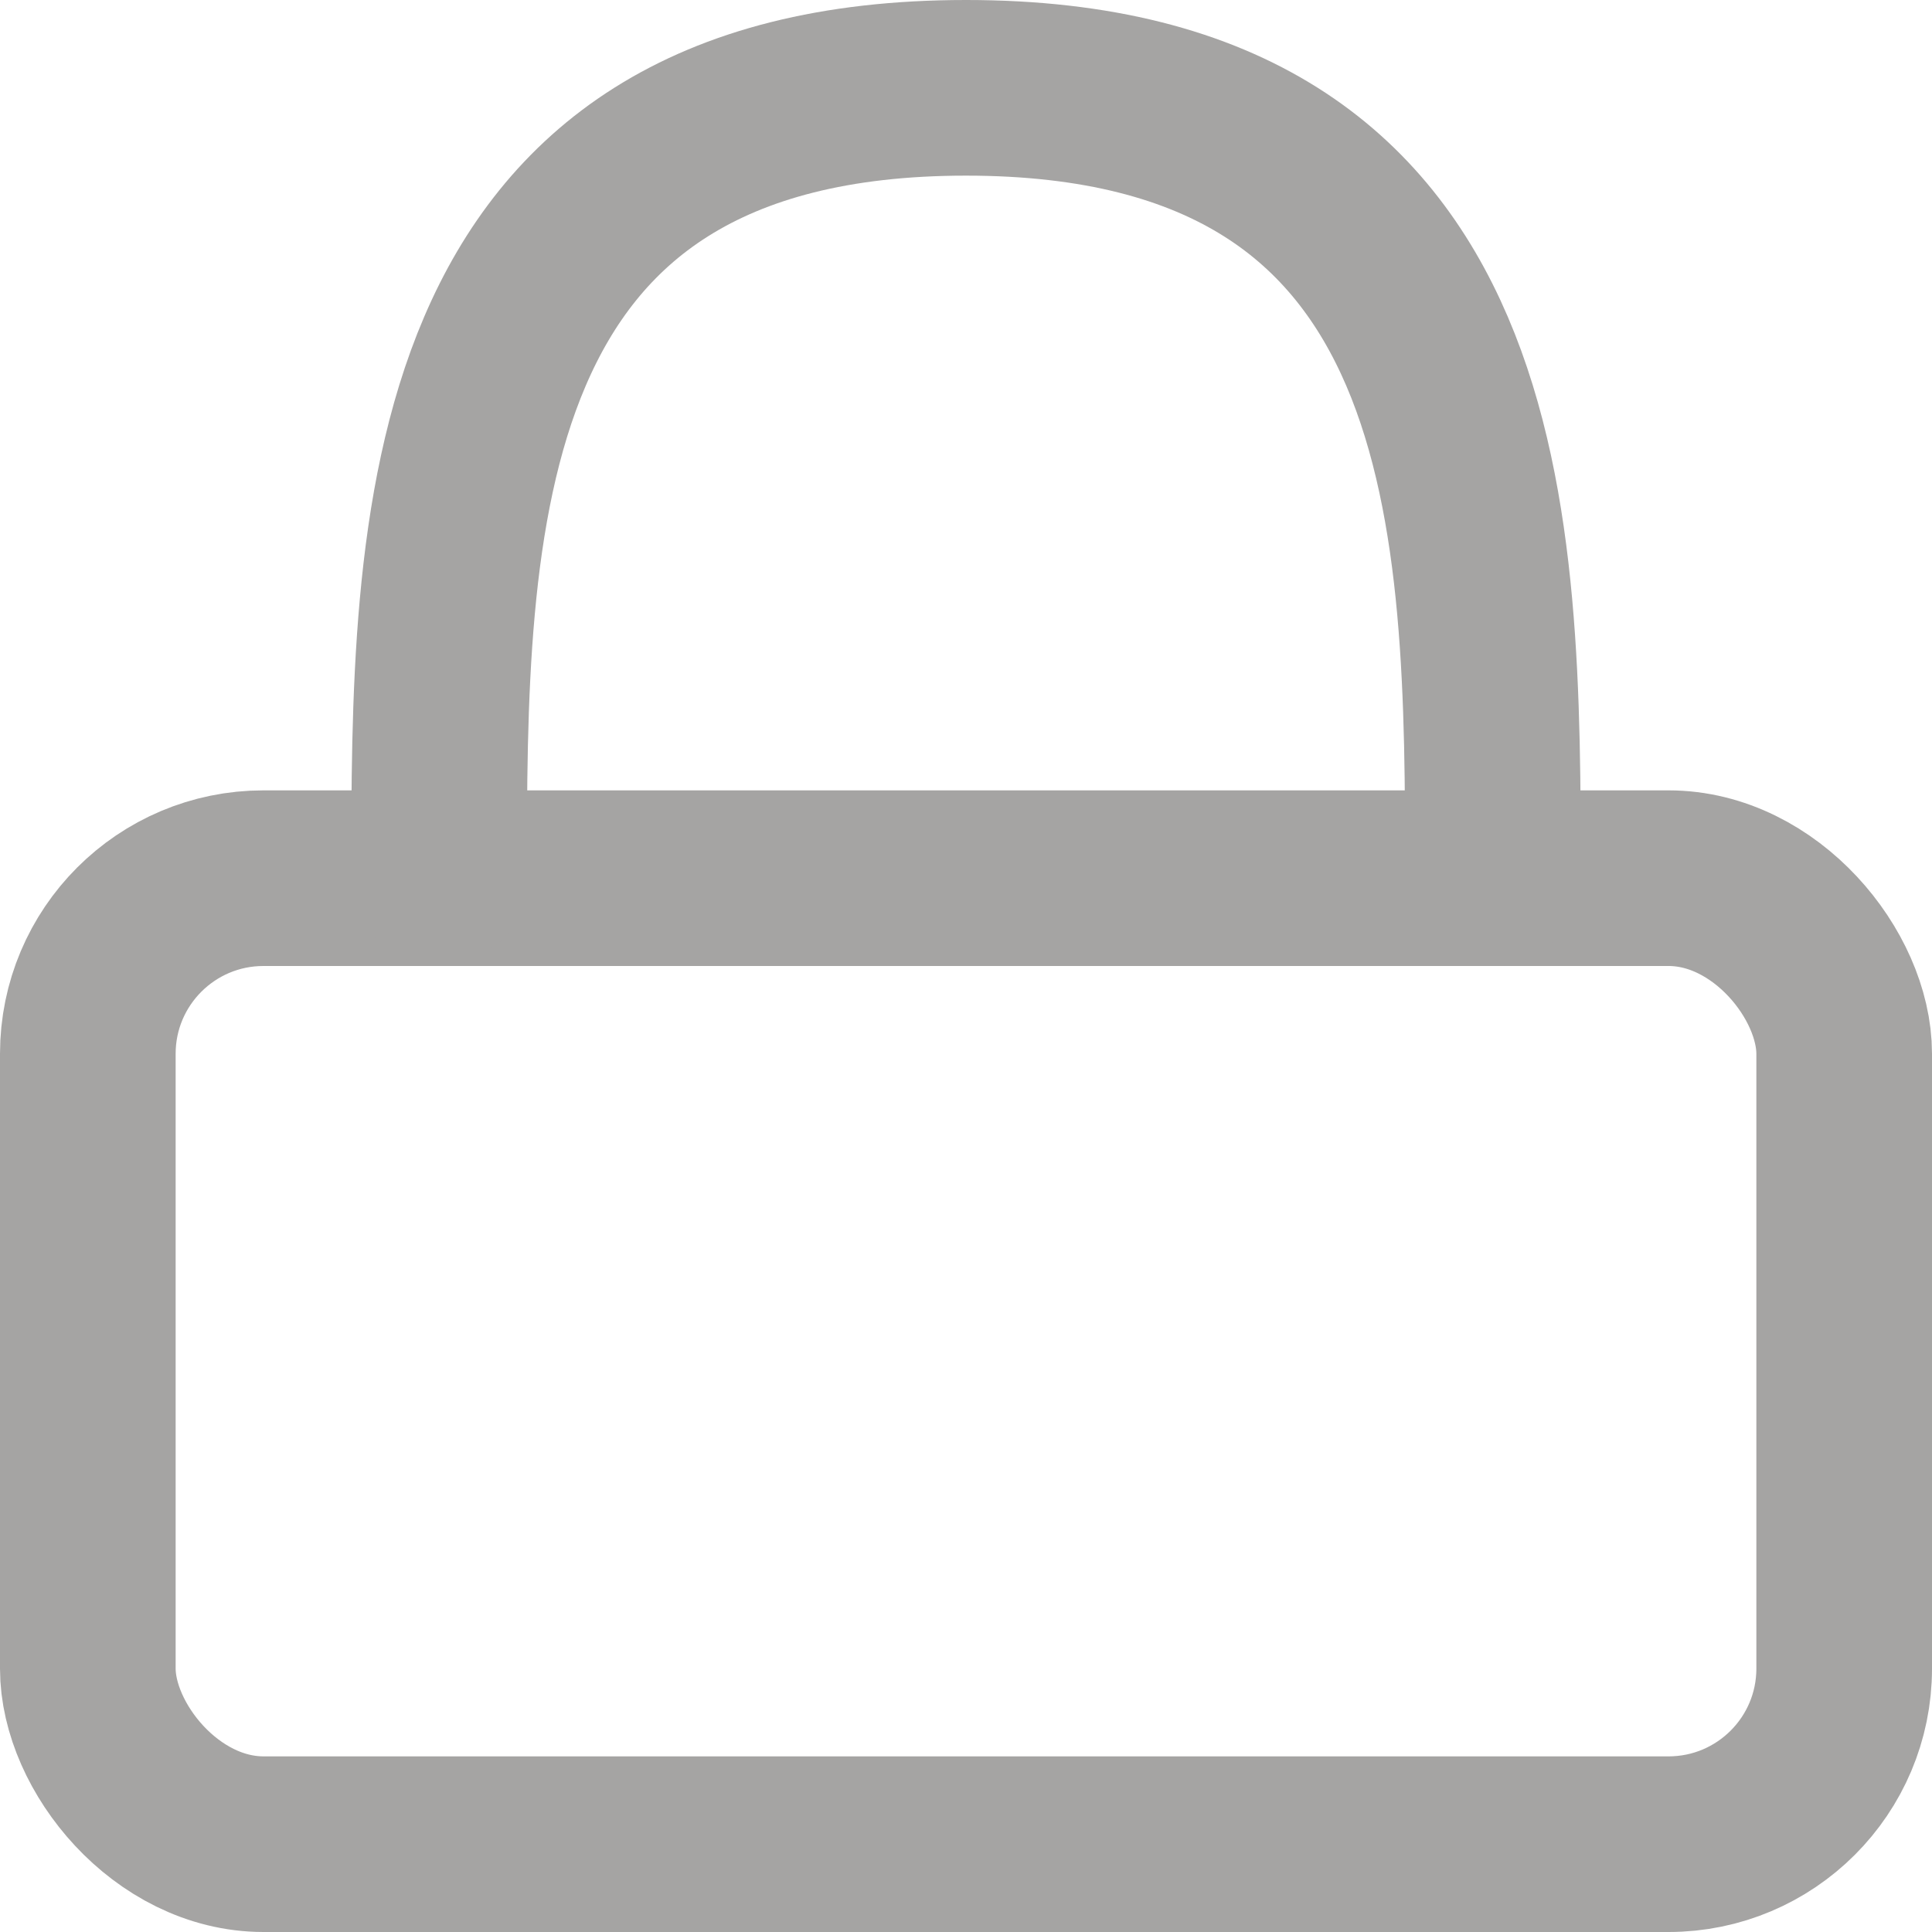 <?xml version="1.0" encoding="UTF-8"?>
<svg width="22px" height="22px" viewBox="0 0 22 22" version="1.1" xmlns="http://www.w3.org/2000/svg" xmlns:xlink="http://www.w3.org/1999/xlink">
    <!-- Generator: Sketch 47.1 (45422) - http://www.bohemiancoding.com/sketch -->
    <title>lock</title>
    <desc>Created with Sketch.</desc>
    <defs></defs>
    <g id="Page-1" stroke="none" stroke-width="1" fill="none" fill-rule="evenodd">
        <g id="Artboard" transform="translate(-289, -1)" stroke="#A5A4A3" stroke-width="2">
            <g id="lock" transform="translate(291, 2)">
                <rect id="Rectangle" x="-1" y="9" width="20" height="11" rx="2"></rect>
                <path d="M15,9 C15,5 15,0 9,0 C3,4.16333634e-16 3,5 3,9" id="Oval-5" stroke-linecap="round" stroke-linejoin="round"></path>
            </g>
        </g>
    </g>
</svg>